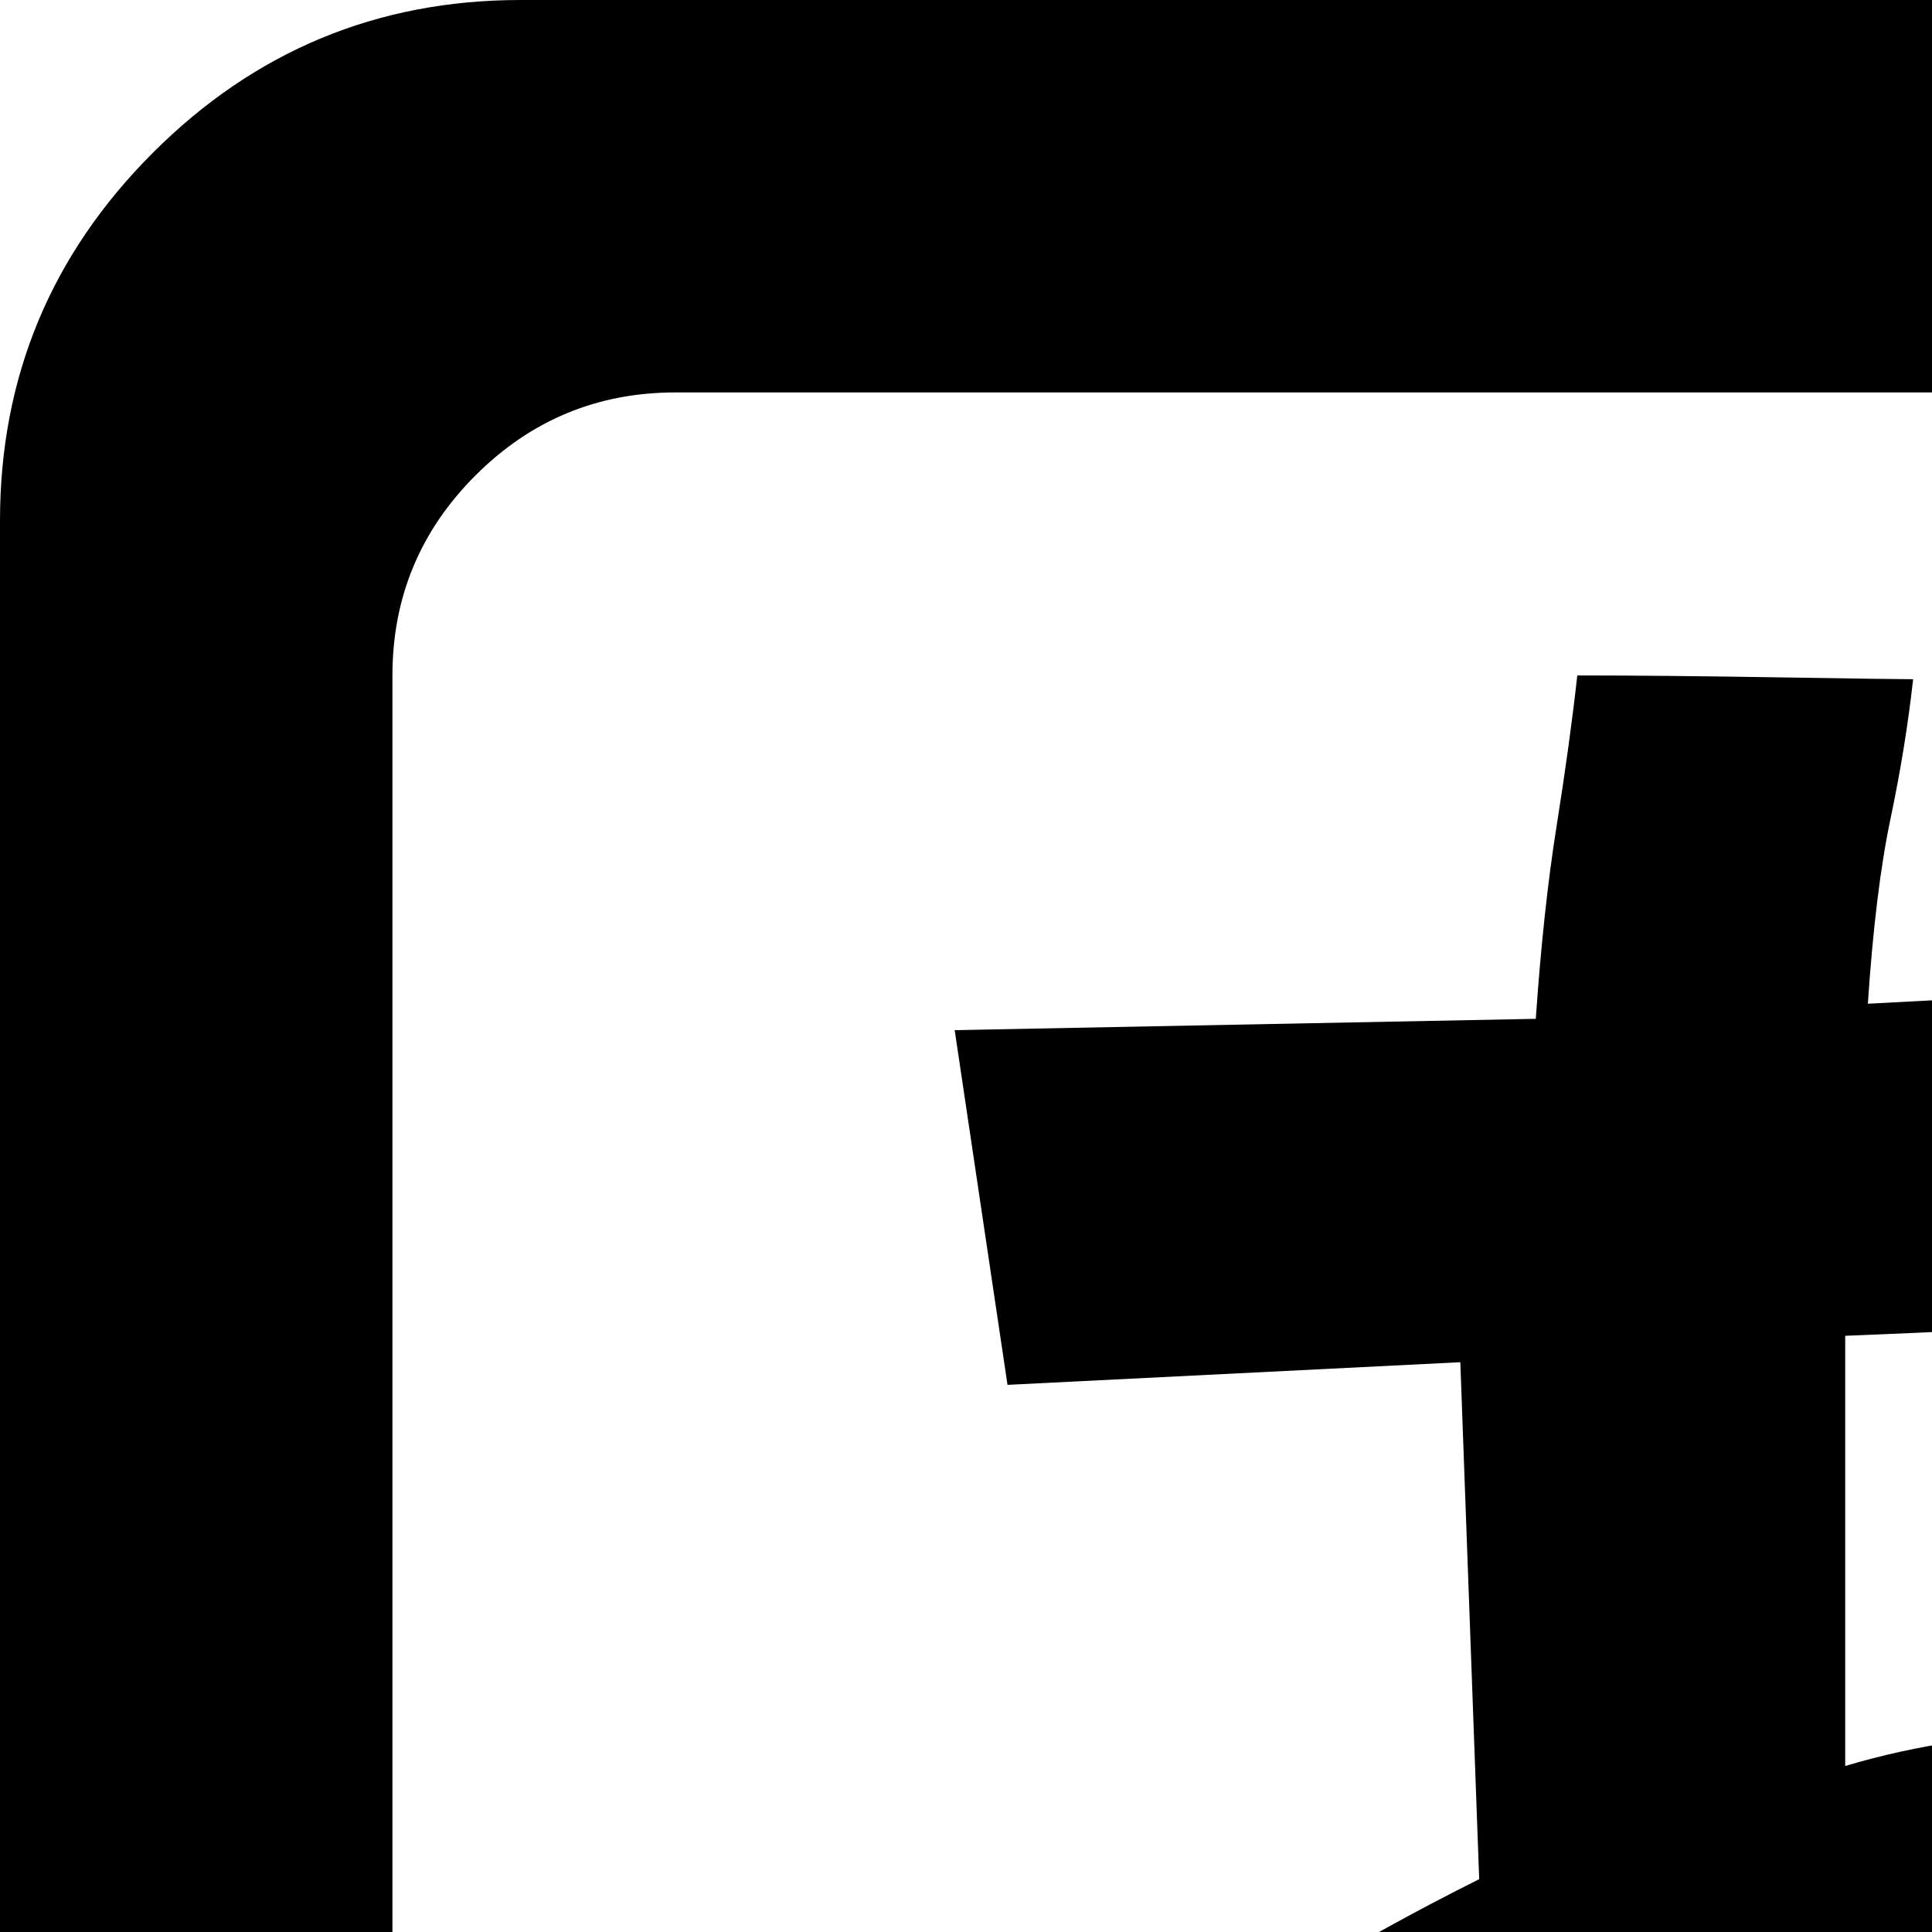 <svg xmlns="http://www.w3.org/2000/svg" version="1.1" viewBox="0 0 512 512" fill="currentColor"><path fill="currentColor" d="M891 689q-6-87-66-144q-30-27-50-37.5T715 488q1-5 4.5-26t6.5-35l-91-12l-10 50q-79-14-136 3V354q151-6 306-23l-14-94q-126 21-286 29q2-30 6-49t6-37q-5 0-36-.5t-53-.5q-2 18-5.5 40t-5.5 51l-154 3l14 94l120-6l5 137q-100 50-150.5 114T191 781q0 64 30 97t75 33.5t94-17t89-49.5l18 36l72-46l-21-43q34-34 54-56.5t50.5-71.5T700 562q60 17 82 43t19 86q-48 10-80 48t-32 88v25q-37 10-81 13l46 73q5-1 35-6v68H179q-31 0-53-22.5T104 924V179q0-31 22-53t53-22h745q31 0 53.5 22t22.5 53v510zm212 0V138q0-57-41-97.5T965 0H138Q81 0 40.5 40.5T0 138v827q0 56 40.5 97t97.5 41h551v551q0 57 41 97.5t97 40.5h827q57 0 97.5-40.5t40.5-97.5V827q0-56-40.5-97t-97.5-41zM401 584q10 120 32 181q-17 16-40.5 31T343 821t-44-1.5t-18-47.5q0-60 33-111t87-77m90-33q54-26 119-7q-7 25-19.5 47.5t-22.5 35t-28 34.5l-27 33q-5-13-9-26t-6-21t-3.5-24t-2-20.5t-1-26t-.5-25.5m504 1069H863l310-758h135l310 758h-132l-89-218h-312zm246-599l-116 281h231z"/></svg>
